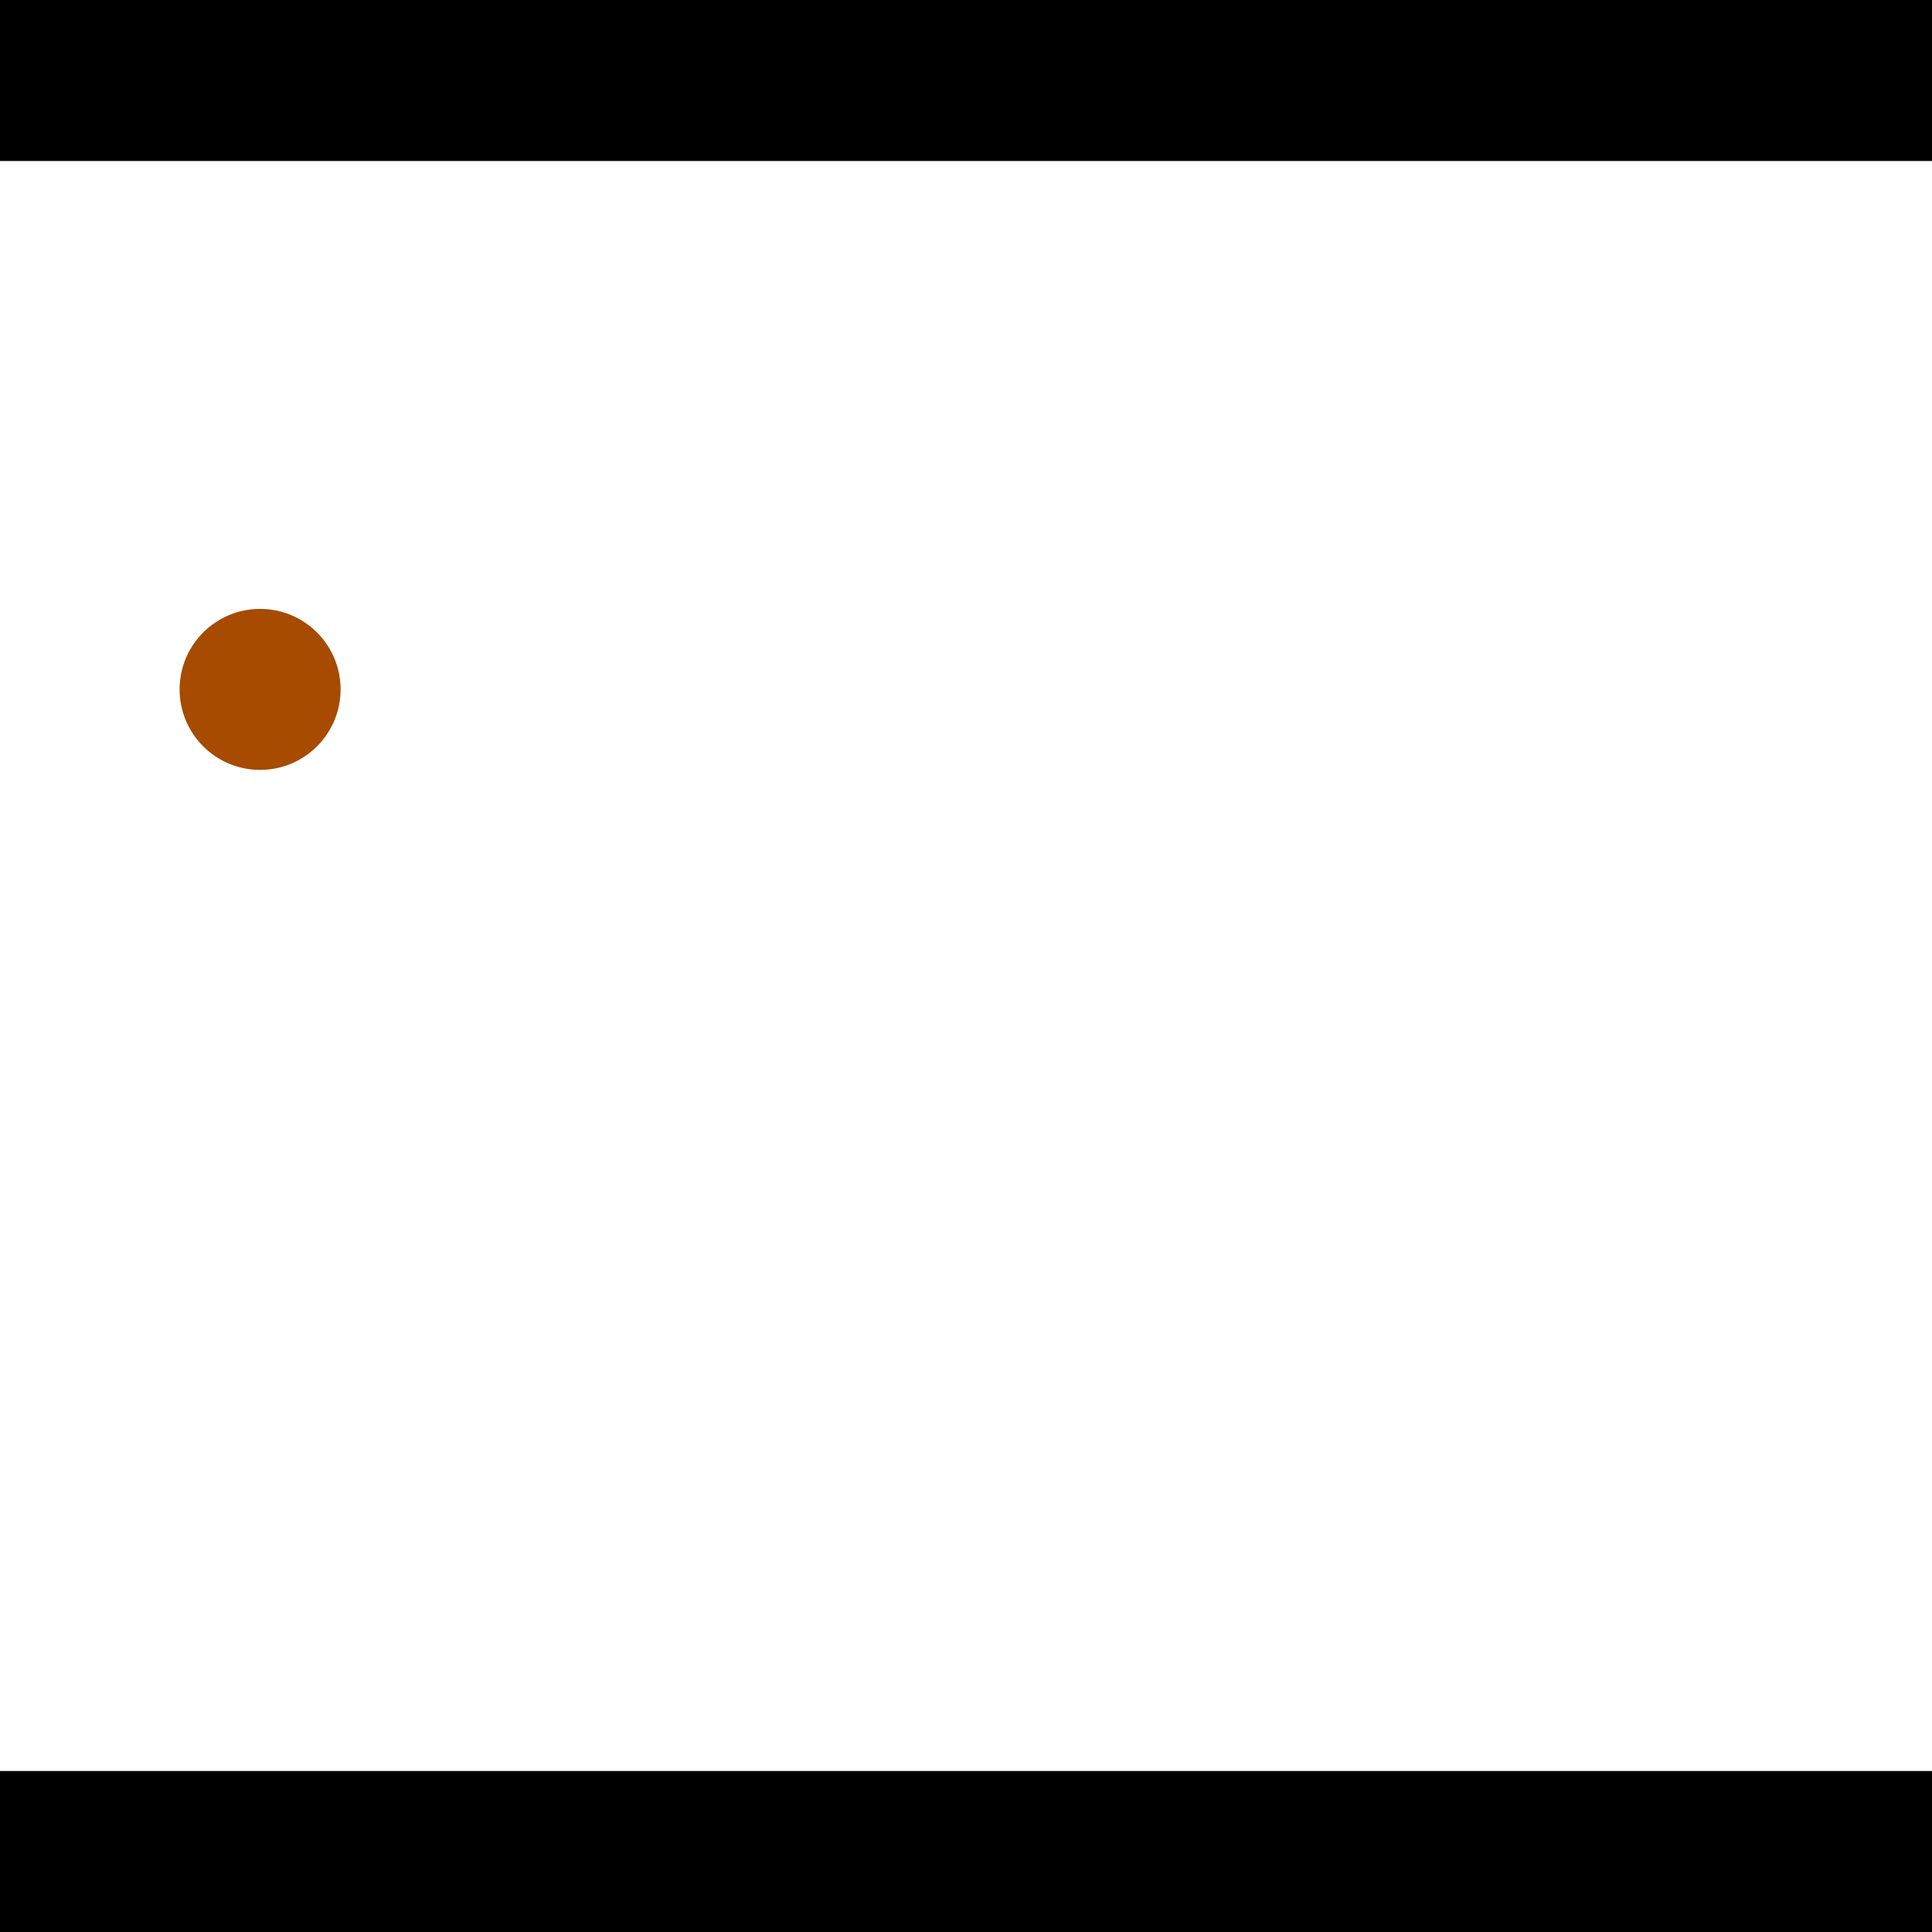 <?xml version="1.0" encoding="utf-8"?> <!-- Generator: Adobe Illustrator 13.0.0, SVG Export Plug-In . SVG Version: 6.00 Build 14948)  --> <svg version="1.2" baseProfile="tiny" id="Layer_1" xmlns="http://www.w3.org/2000/svg" xmlns:xlink="http://www.w3.org/1999/xlink" x="0px" y="0px" width="512px" height="512px" viewBox="0 0 512 512" xml:space="preserve">
<rect x="0" y="0" width="512" height="512" fill="#333333" stroke="none"/>
<polygon points="0,0 512,0 512,512 0,512" style="fill:#ffffff; stroke:#000000;stroke-width:0"/>
<polygon points="-97.026,55.572 -90.336,97.711 -301.707,131.272 -308.398,89.133" style="fill:#006363; stroke:#000000;stroke-width:0"/>
<circle fill="#006363" stroke="#006363" stroke-width="0" cx="-93.681" cy="76.642" r="21.333"/>
<circle fill="#006363" stroke="#006363" stroke-width="0" cx="-305.052" cy="110.203" r="21.333"/>
<polygon points="746.741,344.937 707.449,328.307 791.569,129.562 830.861,146.193" style="fill:#006363; stroke:#000000;stroke-width:0"/>
<circle fill="#006363" stroke="#006363" stroke-width="0" cx="727.095" cy="336.622" r="21.333"/>
<circle fill="#006363" stroke="#006363" stroke-width="0" cx="811.215" cy="137.877" r="21.333"/>
<polygon points="1256,469.333 256,1469.33 -744,469.333" style="fill:#000000; stroke:#000000;stroke-width:0"/>
<polygon points="-744,42.667 256,-957.333 1256,42.667" style="fill:#000000; stroke:#000000;stroke-width:0"/>
<circle fill="#a64b00" stroke="#a64b00" stroke-width="0" cx="-93.681" cy="76.642" r="21.333"/>
<circle fill="#a64b00" stroke="#a64b00" stroke-width="0" cx="-305.052" cy="110.203" r="21.333"/>
<circle fill="#a64b00" stroke="#a64b00" stroke-width="0" cx="727.095" cy="336.622" r="21.333"/>
<circle fill="#a64b00" stroke="#a64b00" stroke-width="0" cx="811.215" cy="137.877" r="21.333"/>
<circle fill="#a64b00" stroke="#a64b00" stroke-width="0" cx="68.928" cy="182.698" r="21.333"/>
</svg>
